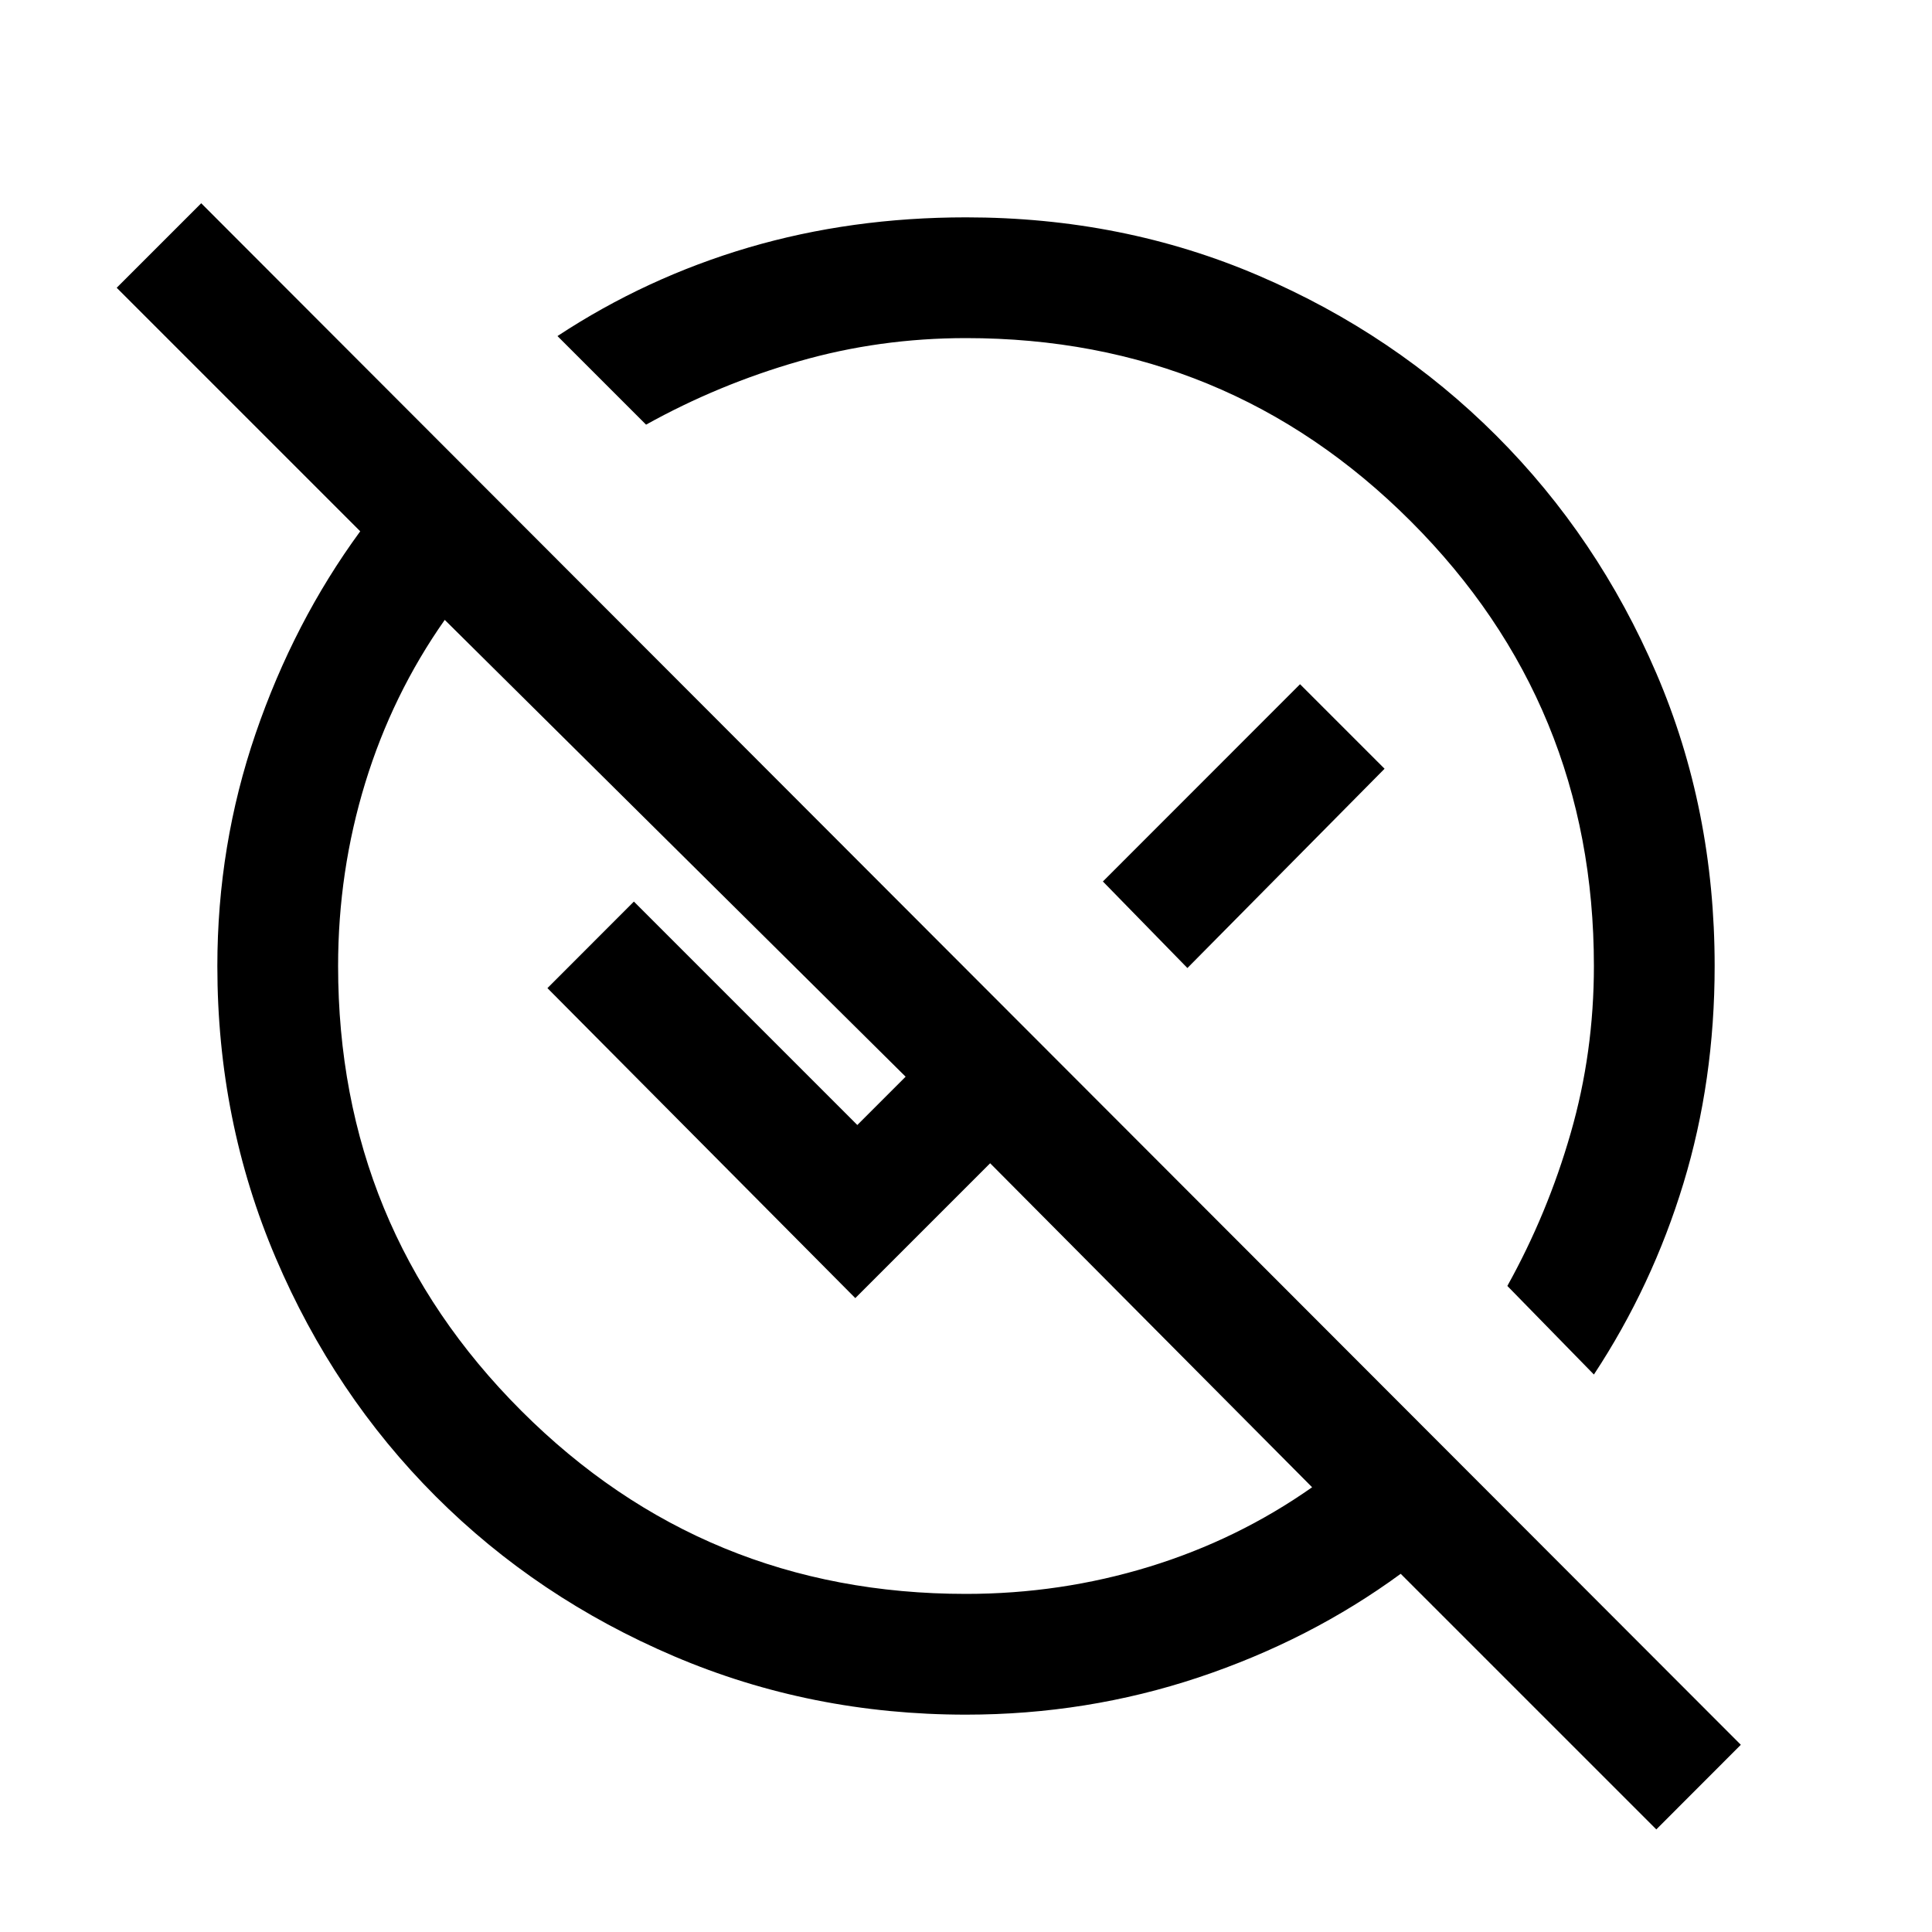 <svg xmlns="http://www.w3.org/2000/svg" height="20" width="20"><path d="M17.146 18.938 14.5 16.292q-.938.687-2.094 1.073-1.156.385-2.406.385-1.604 0-3.021-.604-1.417-.604-2.469-1.656-1.052-1.052-1.656-2.469Q2.25 11.604 2.25 10q0-1.25.396-2.406.396-1.156 1.083-2.094L1.208 2.979l.875-.875 15.938 15.958ZM10 16.5q.979 0 1.896-.281.916-.281 1.687-.823l-3.333-3.354-1.396 1.396-3.187-3.209.895-.896 2.313 2.313.5-.5-4.771-4.729q-.542.771-.823 1.687Q3.5 9.021 3.5 10q0 2.708 1.896 4.604T10 16.5Zm6.5-2.271-.896-.917q.417-.75.656-1.583.24-.833.24-1.729 0-2.708-1.896-4.604T10 3.5q-.896 0-1.729.24-.833.239-1.583.656l-.917-.917q.917-.604 1.979-.917Q8.812 2.25 10 2.25q1.625 0 3.031.604 1.407.604 2.459 1.656t1.656 2.459q.604 1.406.604 3.031 0 1.188-.323 2.25t-.927 1.979Zm-4.208-4.208-.875-.896 2.041-2.042.875.875Zm-1.146-1.167Zm-2.042 2.042Z"/></svg>